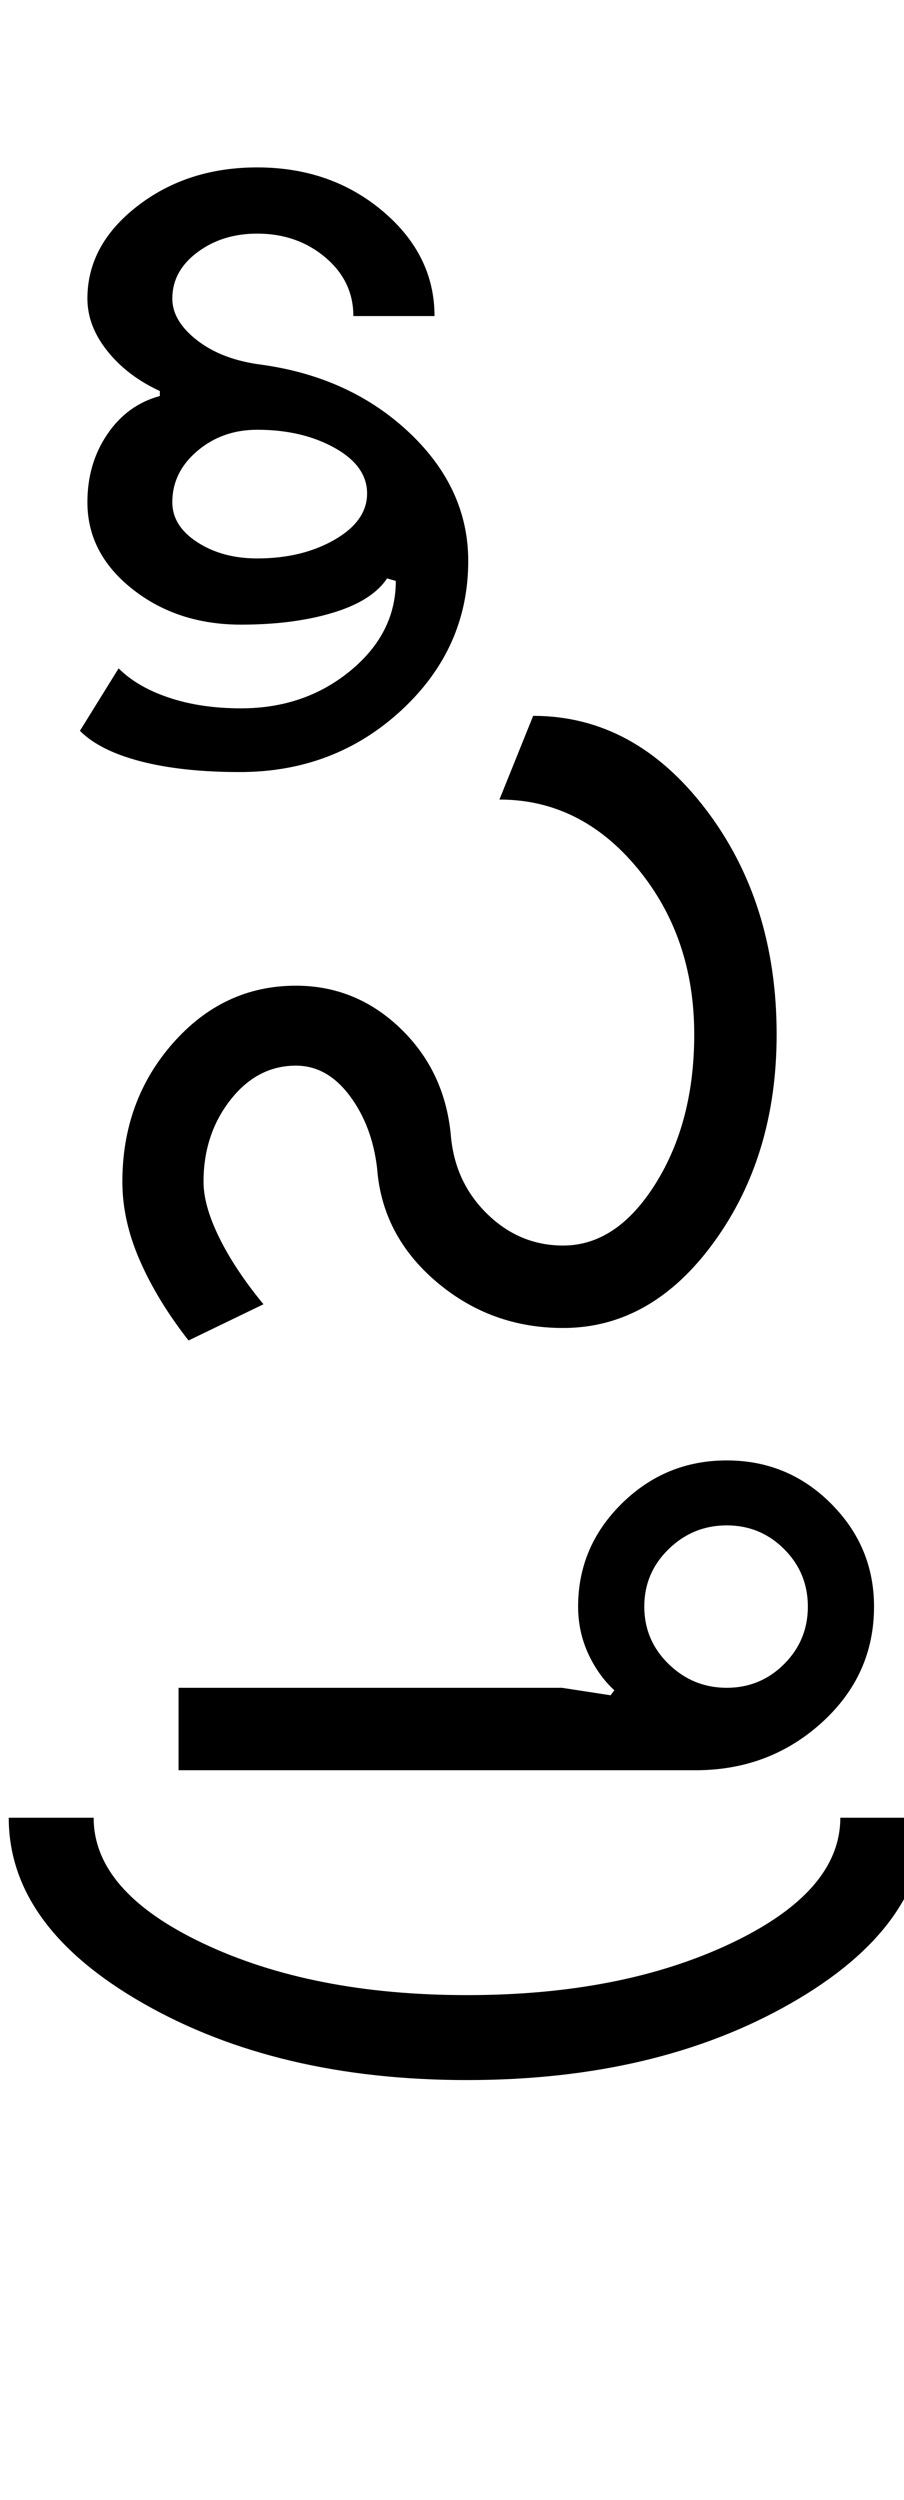 <?xml version="1.0" encoding="UTF-8"?>
<svg xmlns="http://www.w3.org/2000/svg" xmlns:xlink="http://www.w3.org/1999/xlink" width="181pt" height="500.25pt" viewBox="0 0 181 500.25" version="1.1">
<defs>
<g>
<symbol overflow="visible" id="glyph0-0">
<path style="stroke:none;" d="M 8.5 0 L 8.5 -170.5 L 76.5 -170.5 L 76.5 0 Z M 17 -8.5 L 68 -8.5 L 68 -162 L 17 -162 Z M 17 -8.5 "/>
</symbol>
<symbol overflow="visible" id="glyph0-1">
<path style="stroke:none;" d="M 96.75 -16.5 C 103.914 -16.5 110.082 -20.625 115.25 -28.875 C 120.414 -37.125 123 -47.082 123 -58.75 C 123 -71.75 119.207 -82.832 111.625 -92 C 104.039 -101.164 94.832 -105.75 84 -105.75 L 90.75 -122.5 C 104.25 -122.5 115.75 -116.289 125.25 -103.875 C 134.75 -91.457 139.5 -76.414 139.5 -58.75 C 139.5 -42.582 135.332 -28.75 127 -17.25 C 118.664 -5.75 108.582 0 96.75 0 C 87.082 0 78.625 -3.082 71.375 -9.25 C 64.125 -15.414 60.164 -23 59.5 -32 C 58.832 -37.664 57 -42.5 54 -46.5 C 51 -50.5 47.414 -52.5 43.25 -52.5 C 38.082 -52.5 33.707 -50.207 30.125 -45.625 C 26.539 -41.039 24.75 -35.582 24.75 -29.25 C 24.75 -26.082 25.789 -22.375 27.875 -18.125 C 29.957 -13.875 32.914 -9.414 36.75 -4.75 L 21.75 2.5 C 17.582 -2.832 14.332 -8.164 12 -13.5 C 9.664 -18.832 8.5 -24.082 8.5 -29.25 C 8.5 -40.082 11.875 -49.332 18.625 -57 C 25.375 -64.664 33.582 -68.5 43.25 -68.5 C 51.25 -68.5 58.207 -65.664 64.125 -60 C 70.039 -54.332 73.414 -47.25 74.25 -38.75 C 74.75 -32.414 77.164 -27.125 81.5 -22.875 C 85.832 -18.625 90.914 -16.5 96.75 -16.5 Z M 7.75 -132 C 10.25 -129.5 13.625 -127.539 17.875 -126.125 C 22.125 -124.707 26.914 -124 32.25 -124 C 40.75 -124 48.039 -126.5 54.125 -131.5 C 60.207 -136.5 63.25 -142.5 63.25 -149.5 L 61.5 -150 C 59.5 -147 55.875 -144.707 50.625 -143.125 C 45.375 -141.539 39.25 -140.75 32.25 -140.75 C 23.75 -140.75 16.5 -143.125 10.5 -147.875 C 4.5 -152.625 1.5 -158.414 1.5 -165.25 C 1.5 -170.414 2.832 -174.957 5.5 -178.875 C 8.164 -182.789 11.664 -185.332 16 -186.5 L 16 -187.5 C 11.664 -189.5 8.164 -192.164 5.5 -195.5 C 2.832 -198.832 1.5 -202.332 1.5 -206 C 1.5 -213.164 4.832 -219.332 11.5 -224.5 C 18.164 -229.664 26.164 -232.25 35.5 -232.25 C 45.332 -232.25 53.707 -229.332 60.625 -223.5 C 67.539 -217.664 71 -210.664 71 -202.5 L 54.75 -202.5 C 54.75 -207.164 52.875 -211.082 49.125 -214.25 C 45.375 -217.414 40.832 -219 35.5 -219 C 30.832 -219 26.832 -217.75 23.5 -215.25 C 20.164 -212.75 18.5 -209.664 18.5 -206 C 18.5 -203 20.164 -200.207 23.5 -197.625 C 26.832 -195.039 31.164 -193.414 36.5 -192.75 C 48.332 -191.082 58.164 -186.539 66 -179.125 C 73.832 -171.707 77.75 -163.164 77.75 -153.5 C 77.75 -141.832 73.289 -131.875 64.375 -123.625 C 55.457 -115.375 44.664 -111.25 32 -111.25 C 24.332 -111.25 17.75 -111.957 12.25 -113.375 C 6.75 -114.789 2.664 -116.832 0 -119.5 Z M 18.5 -165.25 C 18.5 -162.082 20.164 -159.414 23.5 -157.25 C 26.832 -155.082 30.832 -154 35.5 -154 C 41.5 -154 46.664 -155.25 51 -157.75 C 55.332 -160.25 57.5 -163.332 57.5 -167 C 57.5 -170.664 55.332 -173.707 51 -176.125 C 46.664 -178.539 41.5 -179.75 35.5 -179.75 C 30.832 -179.75 26.832 -178.332 23.5 -175.5 C 20.164 -172.664 18.5 -169.25 18.5 -165.25 Z M 18.5 -165.25 "/>
</symbol>
<symbol overflow="visible" id="glyph0-2">
<path style="stroke:none;" d="M -40.5 35.125 C -34.664 29.375 -27.664 26.5 -19.5 26.5 C -11.332 26.5 -4.375 29.375 1.375 35.125 C 7.125 40.875 10 47.75 10 55.75 C 10 64.914 6.5 72.664 -0.5 79 C -7.5 85.332 -15.914 88.5 -25.75 88.5 L -129.25 88.5 L -129.25 72 L -52.5 72 L -42.75 73.5 L -42 72.5 C -44.164 70.5 -45.914 68.039 -47.25 65.125 C -48.582 62.207 -49.25 59.082 -49.25 55.75 C -49.25 47.75 -46.332 40.875 -40.5 35.125 Z M -31.125 44.25 C -34.375 47.414 -36 51.25 -36 55.75 C -36 60.25 -34.375 64.082 -31.125 67.25 C -27.875 70.414 -24 72 -19.5 72 C -15 72 -11.164 70.414 -8 67.25 C -4.832 64.082 -3.25 60.25 -3.25 55.75 C -3.25 51.25 -4.832 47.414 -8 44.25 C -11.164 41.082 -15 39.5 -19.5 39.5 C -24 39.5 -27.875 41.082 -31.125 44.25 Z M -31.125 44.25 "/>
</symbol>
<symbol overflow="visible" id="glyph0-3">
<path style="stroke:none;" d="M -183.25 105.5 L -166.25 105.5 C -166.25 115.332 -158.957 123.707 -144.375 130.625 C -129.789 137.539 -112.164 141 -91.5 141 C -70.832 141 -53.207 137.539 -38.625 130.625 C -24.039 123.707 -16.75 115.332 -16.75 105.5 L 0.25 105.5 C 0.25 120 -8.707 132.375 -26.625 142.625 C -44.539 152.875 -66.164 158 -91.5 158 C -116.832 158 -138.457 152.875 -156.375 142.625 C -174.289 132.375 -183.25 120 -183.25 105.5 Z M -183.25 105.5 "/>
</symbol>
</g>
</defs>
<g id="surface1">
<rect x="0" y="0" width="181" height="500.25" style="fill:rgb(100%,100%,100%);fill-opacity:1;stroke:none;"/>
<g style="fill:rgb(0%,0%,0%);fill-opacity:1;">
  <use xlink:href="#glyph0-1" x="16" y="265.75"/>
  <use xlink:href="#glyph0-2" x="165" y="265.75"/>
  <use xlink:href="#glyph0-3" x="185" y="258.25"/>
</g>
</g>
</svg>
